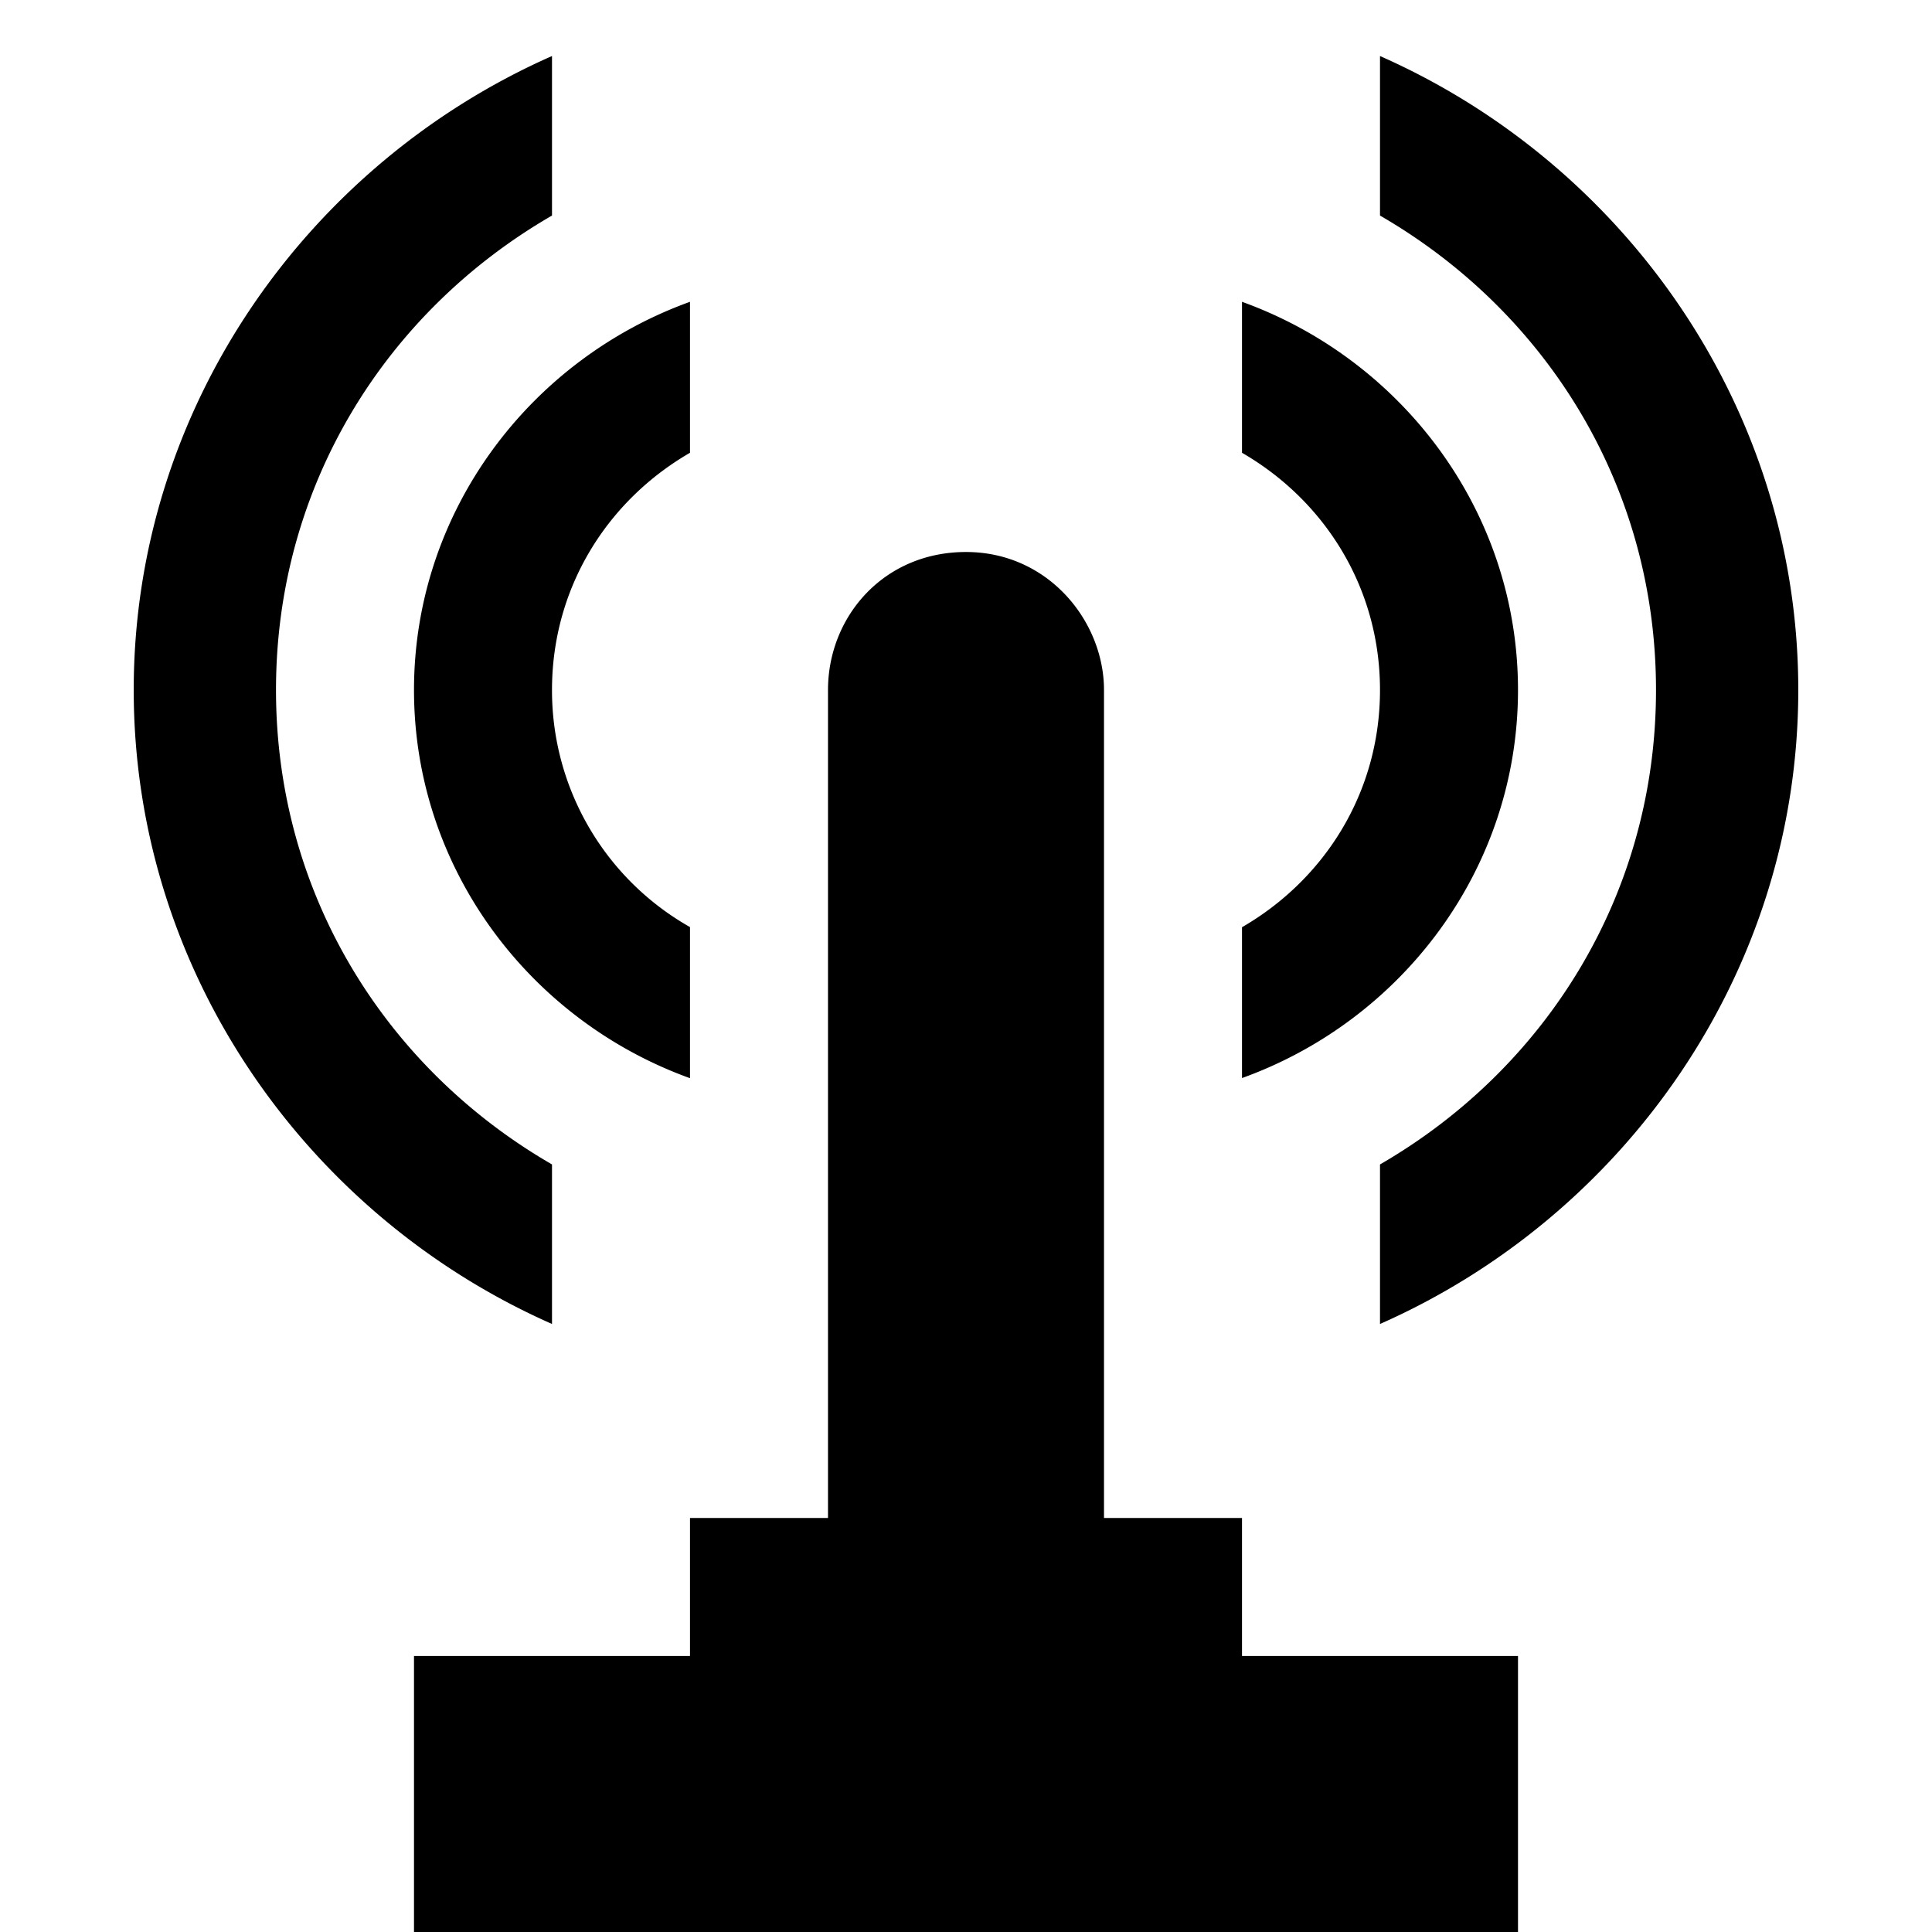 <svg xmlns="http://www.w3.org/2000/svg" width="14" height="14"><path d="M4 .406C2.233 1.186.969 2.952.969 5 .969 7.048 2.233 8.814 4 9.594V8.438C2.804 7.747 2 6.487 2 5c0-1.488.804-2.747 2-3.438V.407Zm6 0v1.156c1.195.691 2 1.95 2 3.438 0 1.488-.805 2.747-2 3.438v1.156c1.767-.78 3.031-2.546 3.031-4.594 0-2.048-1.264-3.814-3.031-4.594ZM5 2.187C3.843 2.604 3 3.704 3 5c0 1.297.843 2.396 2 2.813V6.718A1.97 1.97 0 0 1 4 5c0-.744.403-1.374 1-1.719V2.187Zm4 0v1.094c.597.345 1 .975 1 1.719 0 .744-.403 1.374-1 1.719v1.093c1.157-.416 2-1.515 2-2.812s-.843-2.396-2-2.813ZM7 4c-.598 0-1 .47-1 1v6H5v1H3v2h8v-2H9v-1H8V5c0-.496-.402-1-1-1Z"/></svg>